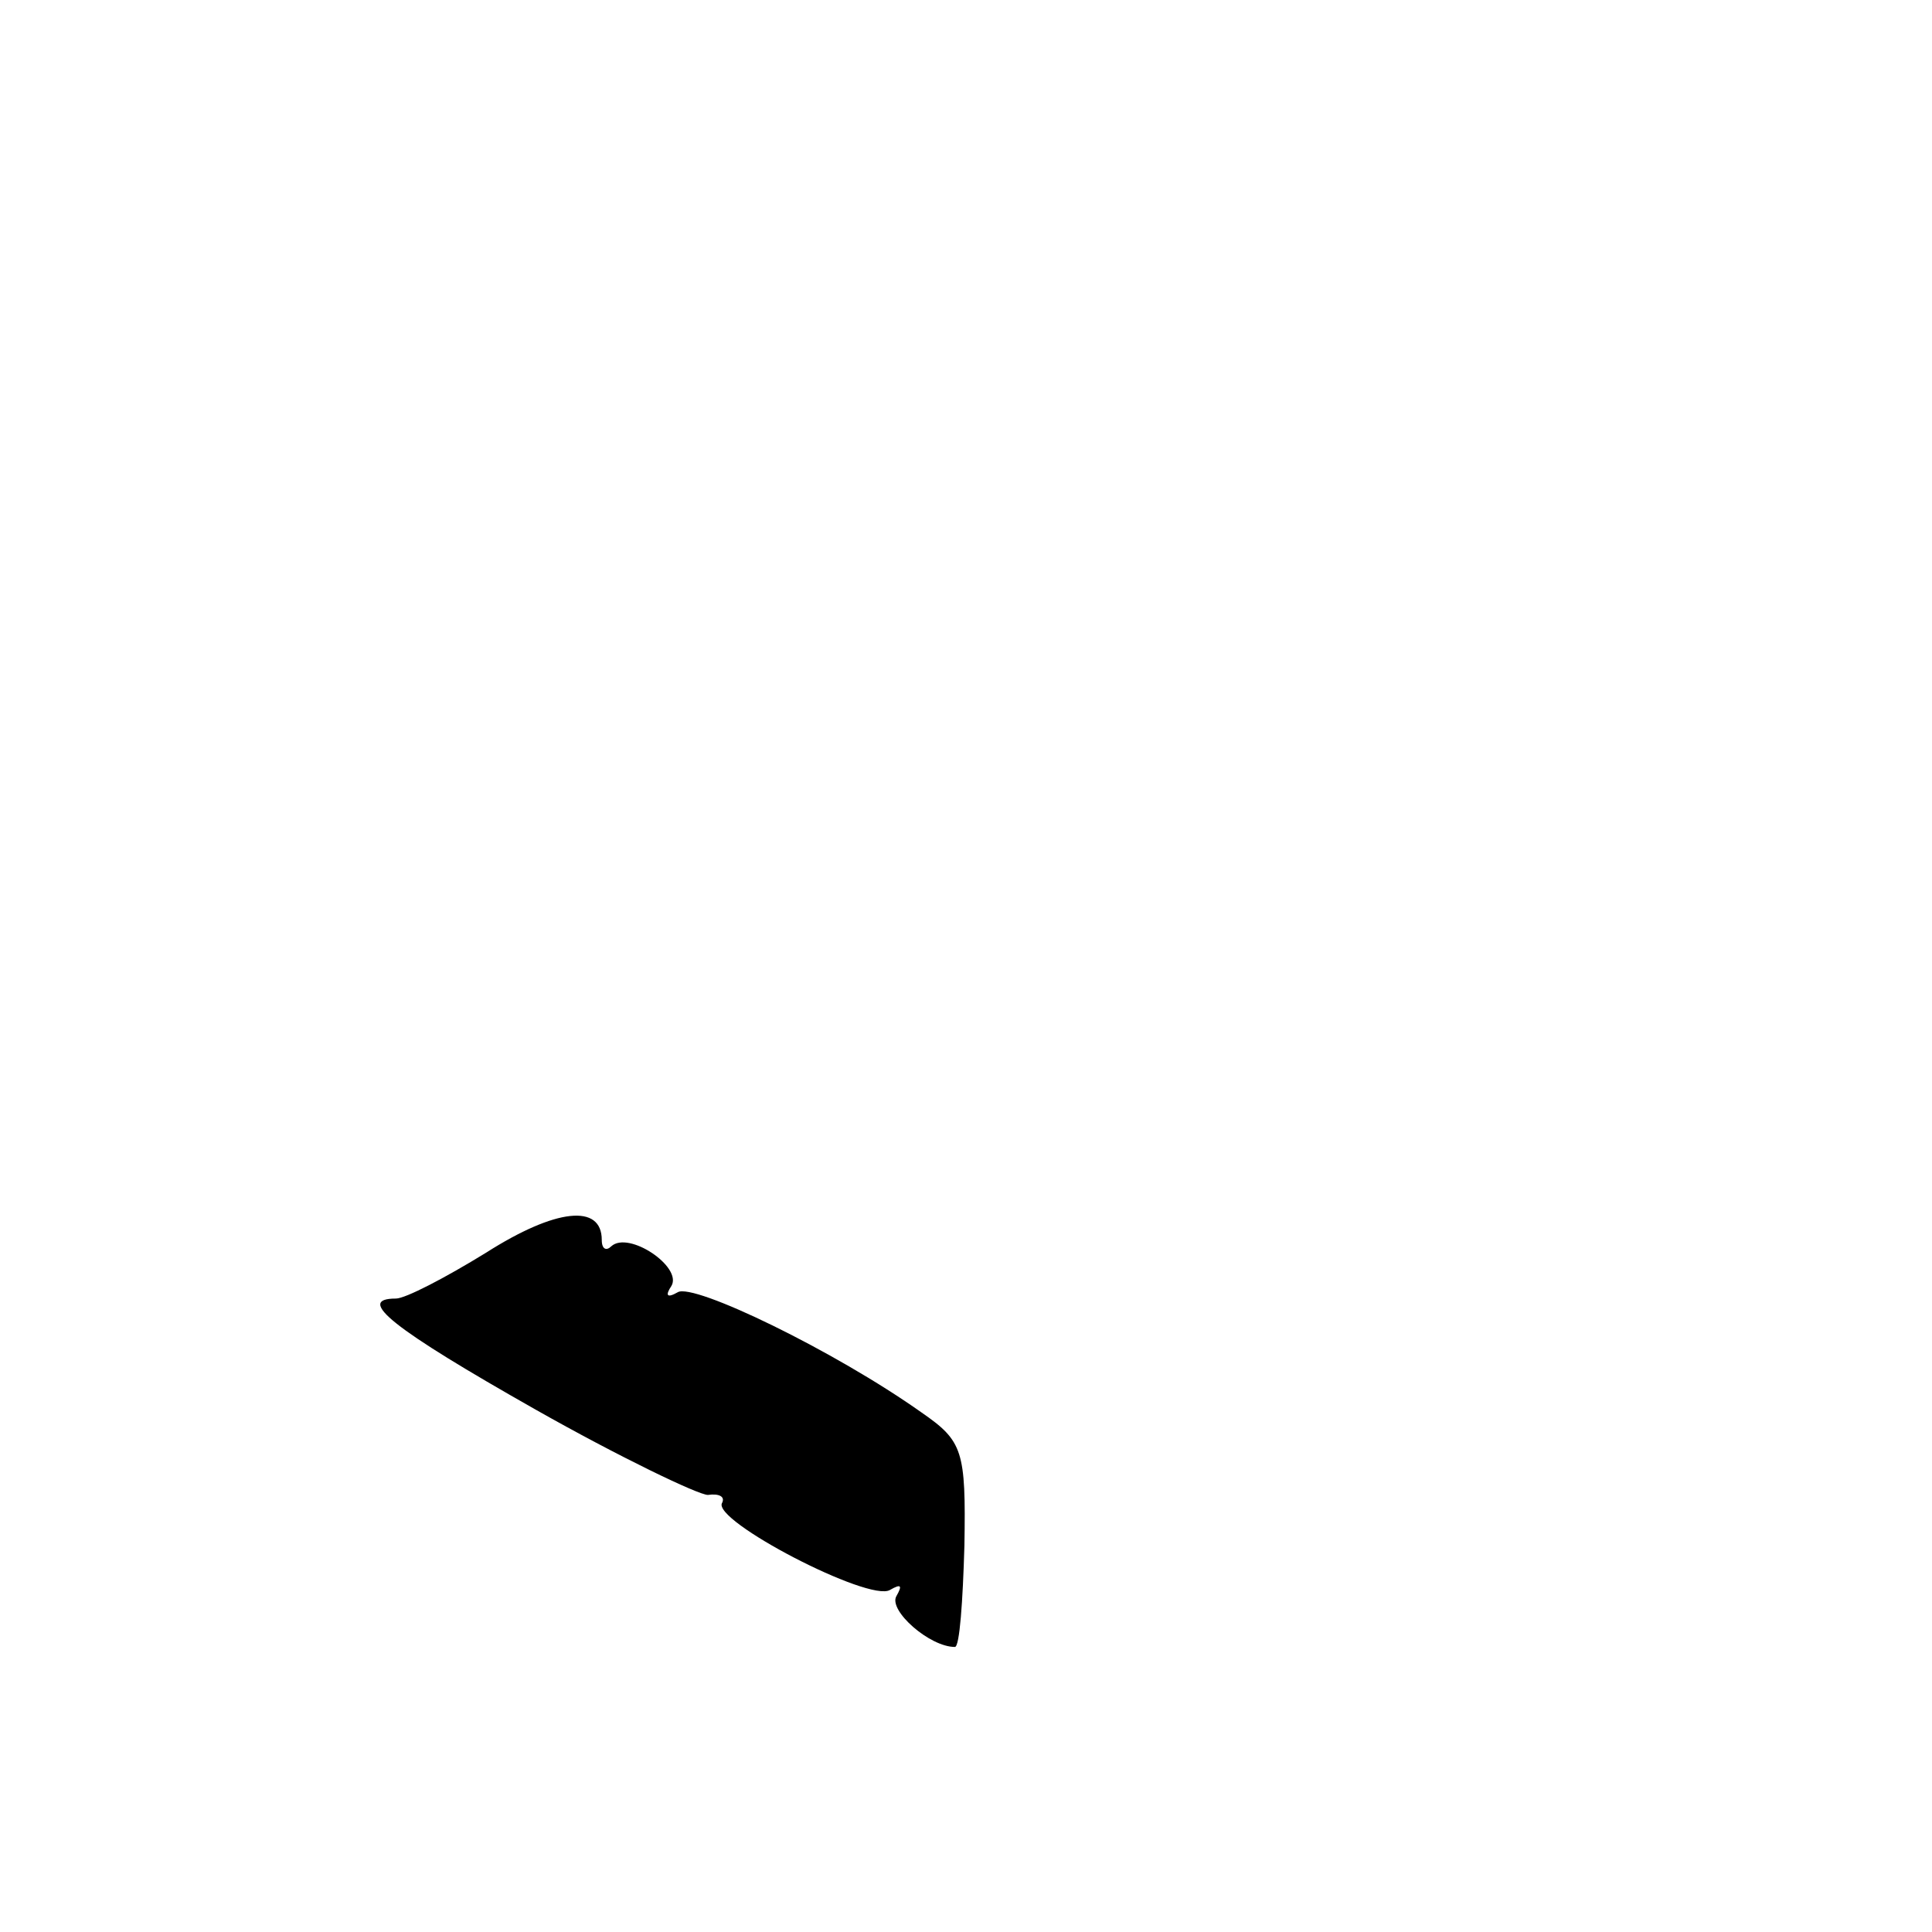 <?xml version="1.0" standalone="no"?>
<!DOCTYPE svg PUBLIC "-//W3C//DTD SVG 20010904//EN"
 "http://www.w3.org/TR/2001/REC-SVG-20010904/DTD/svg10.dtd">
<svg version="1.0" xmlns="http://www.w3.org/2000/svg"
 width="122pt" height="122pt" viewBox="0 0 122 122"
 preserveAspectRatio="xMidYMid meet">
<g transform="translate(0,122) scale(0.1,-0.1)"
fill="#000000" stroke="none">
<path d="M307 429 c-26 -16 -51 -29 -57 -29 -26 0 -2 -19 88 -70 53 -30 103
-54 109 -54 7 1 11 -1 9 -5 -7 -11 93 -63 106 -55 7 4 8 3 4 -4 -5 -9 21 -32
37 -32 3 0 5 29 6 64 1 60 -1 66 -27 84 -55 39 -144 82 -154 76 -7 -4 -8 -2
-4 4 7 12 -27 35 -38 25 -3 -3 -6 -2 -6 4 0 23 -29 20 -73 -8z"/>
</g>
</svg>
